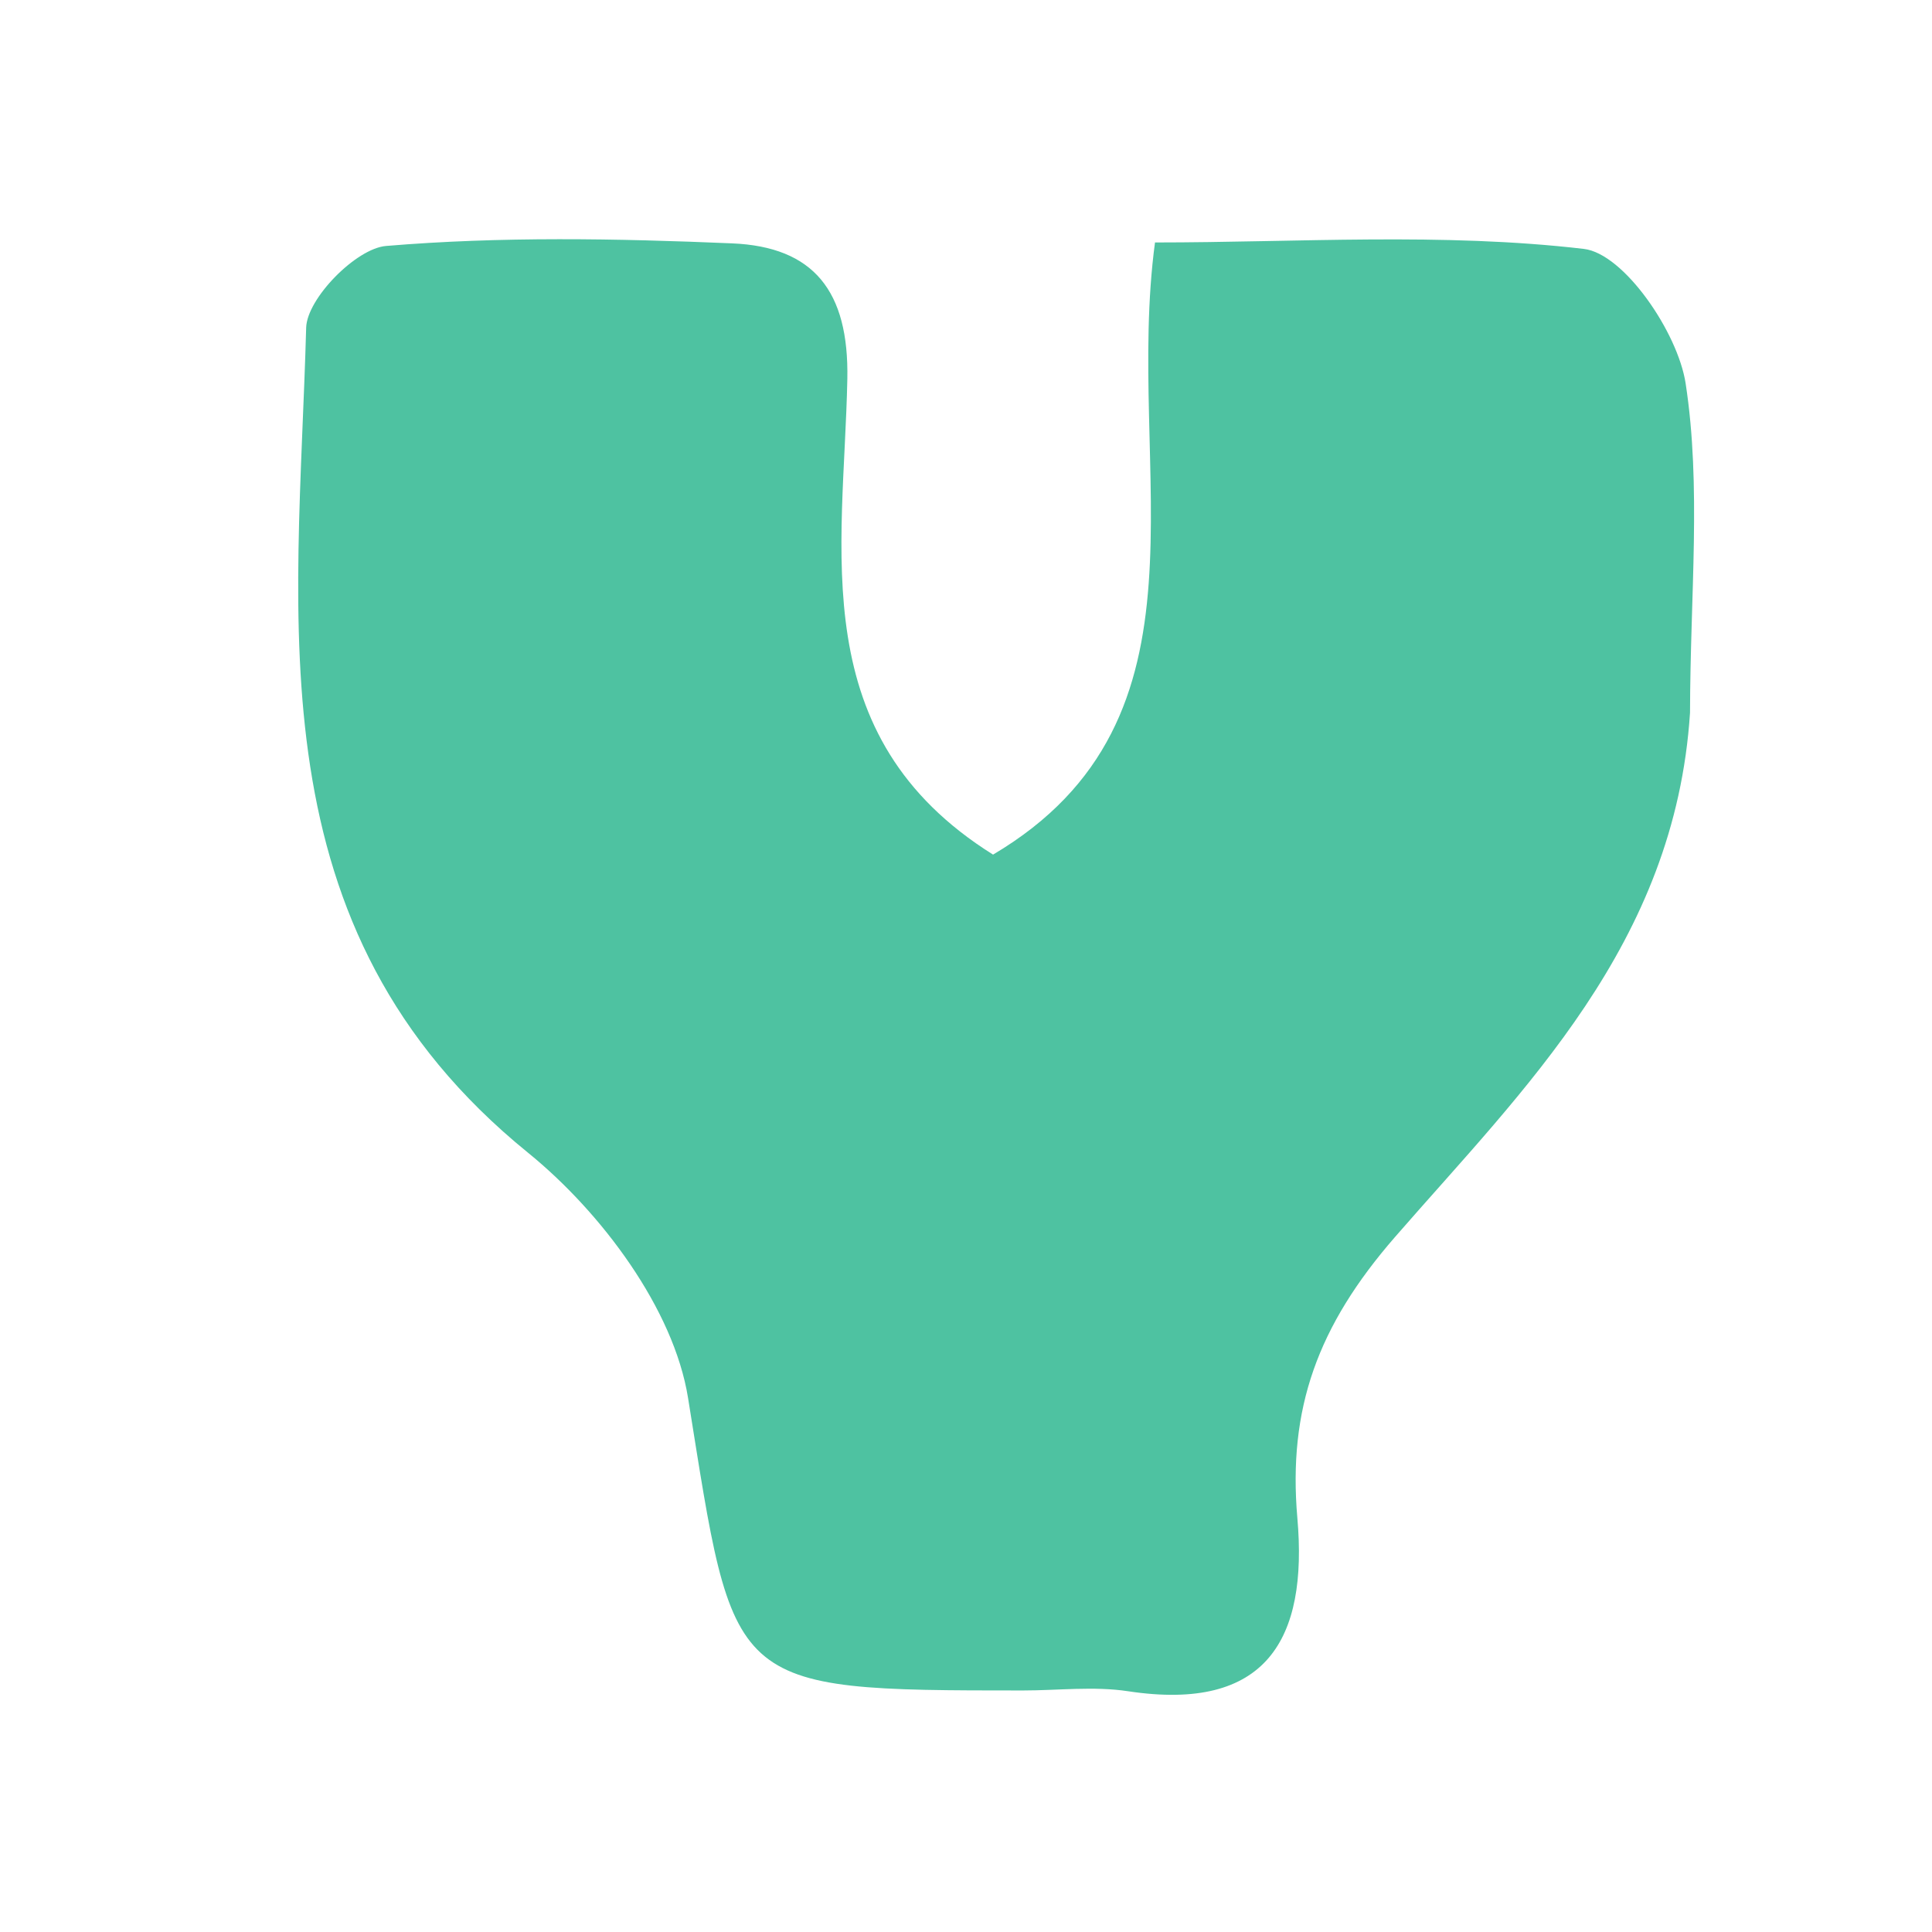 <svg version="1.1" id="Layer_1" xmlns="http://www.w3.org/2000/svg" xmlns:xlink="http://www.w3.org/1999/xlink" x="0px" y="0px"
	 width="100%" viewBox="0 0 64 64" enable-background="new 0 0 64 64" xml:space="preserve">
<path fill="#4EC2A1" opacity="1" stroke="none" 
	d="
M55.984,23.612 
	C55.488,31.279 50.481,36.07 46.211,40.978 
	C43.644,43.928 42.661,46.664 42.977,50.29 
	C43.327,54.297 41.96,56.719 37.373,56.025 
	C36.234,55.852 35.047,55.999 33.882,55.999 
	C24,55.999 24.344,55.944 22.792,46.306 
	C22.318,43.358 19.917,40.155 17.492,38.186 
	C8.318,30.74 9.877,20.643 10.142,10.856 
	C10.168,9.887 11.797,8.231 12.787,8.148 
	C16.587,7.829 20.436,7.9 24.257,8.062 
	C26.951,8.177 28.127,9.637 28.069,12.56 
	C27.954,18.247 26.621,24.382 32.896,28.31 
	C40.514,23.802 37.239,15.622 38.261,8.032 
	C42.988,8.032 47.778,7.697 52.465,8.245 
	C53.796,8.4 55.577,11.009 55.838,12.696 
	C56.364,16.11 55.992,19.662 55.984,23.612 
z"/>
</svg>
